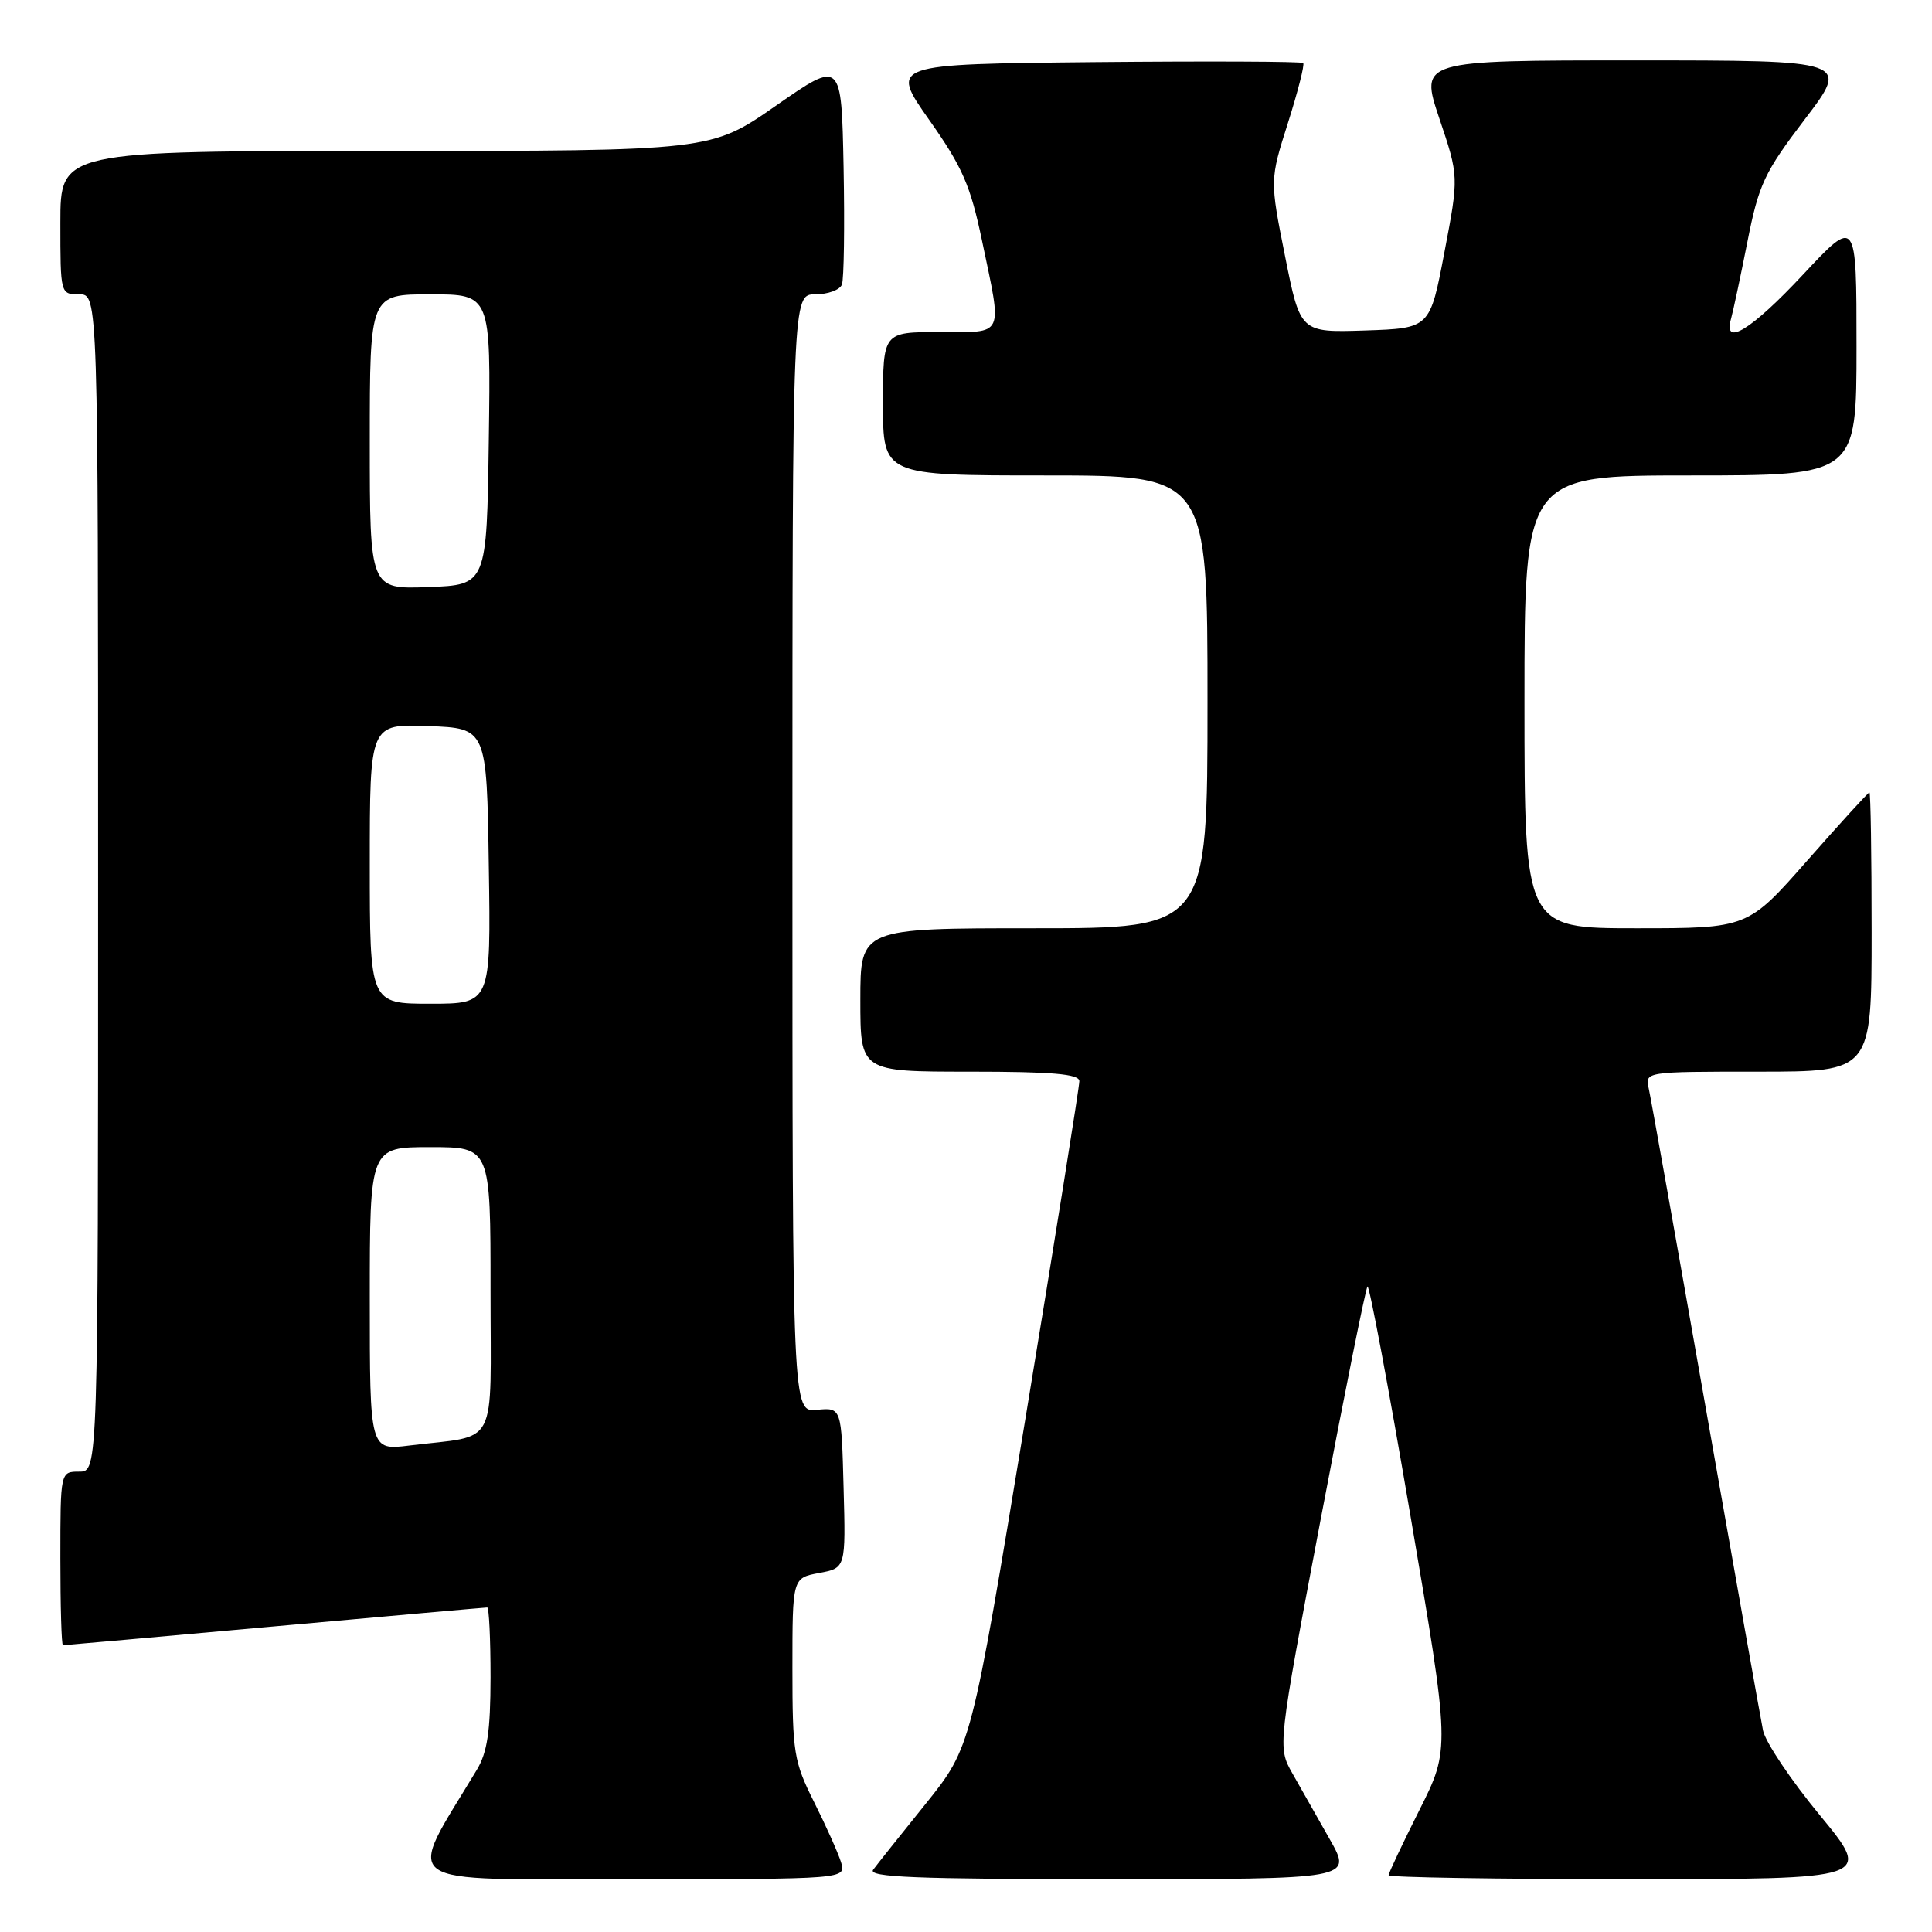 <?xml version="1.0" encoding="UTF-8" standalone="no"?>
<!DOCTYPE svg PUBLIC "-//W3C//DTD SVG 1.1//EN" "http://www.w3.org/Graphics/SVG/1.1/DTD/svg11.dtd" >
<svg xmlns="http://www.w3.org/2000/svg" xmlns:xlink="http://www.w3.org/1999/xlink" version="1.1" viewBox="0 0 256 256">
 <g >
 <path fill="currentColor"
d=" M 111.44 246.75 C 111.05 245.51 109.45 241.93 107.87 238.78 C 105.19 233.43 105.00 232.27 105.00 221.07 C 105.00 209.09 105.00 209.09 108.53 208.43 C 112.07 207.77 112.07 207.77 111.78 197.13 C 111.50 186.50 111.50 186.50 108.25 186.81 C 105.00 187.13 105.00 187.13 105.00 113.06 C 105.00 39.00 105.00 39.00 108.03 39.00 C 109.70 39.00 111.29 38.42 111.56 37.70 C 111.83 36.99 111.93 30.01 111.78 22.18 C 111.50 7.96 111.50 7.96 102.85 13.98 C 94.20 20.00 94.20 20.00 51.10 20.00 C 8.00 20.00 8.00 20.00 8.00 29.50 C 8.00 38.97 8.01 39.00 10.50 39.00 C 13.00 39.00 13.00 39.00 13.00 117.00 C 13.00 195.00 13.00 195.00 10.50 195.00 C 8.00 195.00 8.00 195.00 8.00 206.50 C 8.00 212.82 8.15 218.00 8.34 218.00 C 8.52 218.00 21.15 216.88 36.40 215.50 C 51.65 214.12 64.32 213.00 64.56 213.00 C 64.80 213.00 65.00 217.16 65.00 222.25 C 64.99 229.39 64.58 232.19 63.19 234.50 C 53.71 250.26 51.95 249.00 83.49 249.00 C 112.13 249.00 112.13 249.00 111.44 246.75 Z  M 176.22 243.75 C 174.58 240.86 172.35 236.93 171.26 235.00 C 169.28 231.50 169.28 231.50 175.02 201.20 C 178.18 184.54 180.96 170.71 181.20 170.47 C 181.44 170.22 184.01 183.91 186.90 200.88 C 192.16 231.73 192.16 231.73 188.08 239.84 C 185.84 244.31 184.00 248.19 184.00 248.48 C 184.00 248.77 198.43 249.00 216.06 249.00 C 248.12 249.00 248.12 249.00 241.15 240.54 C 237.31 235.89 233.92 230.83 233.61 229.29 C 233.30 227.76 229.88 208.50 226.01 186.50 C 222.14 164.50 218.75 145.49 218.47 144.25 C 217.96 142.00 217.96 142.00 232.98 142.00 C 248.00 142.00 248.00 142.00 248.00 123.50 C 248.00 113.33 247.87 105.00 247.71 105.00 C 247.55 105.00 243.86 109.05 239.50 114.00 C 231.58 123.00 231.58 123.00 216.79 123.00 C 202.00 123.00 202.00 123.00 202.00 93.00 C 202.00 63.00 202.00 63.00 224.00 63.00 C 246.00 63.00 246.00 63.00 246.00 45.90 C 246.00 28.80 246.00 28.80 238.90 36.40 C 232.07 43.71 228.28 46.04 229.37 42.25 C 229.64 41.29 230.62 36.70 231.54 32.05 C 233.05 24.41 233.78 22.86 239.15 15.80 C 245.09 8.00 245.09 8.00 216.61 8.00 C 188.14 8.00 188.14 8.00 190.72 15.69 C 193.31 23.38 193.31 23.38 191.39 33.44 C 189.48 43.50 189.48 43.50 180.89 43.79 C 172.30 44.07 172.30 44.07 170.28 33.96 C 168.26 23.84 168.26 23.84 170.66 16.29 C 171.98 12.13 172.89 8.56 172.68 8.35 C 172.47 8.14 160.06 8.09 145.11 8.23 C 117.92 8.50 117.92 8.50 123.12 15.88 C 127.52 22.12 128.59 24.57 130.12 31.88 C 132.83 44.83 133.21 44.00 124.50 44.00 C 117.00 44.00 117.00 44.00 117.00 53.50 C 117.00 63.00 117.00 63.00 138.50 63.00 C 160.00 63.00 160.00 63.00 160.00 93.00 C 160.00 123.00 160.00 123.00 137.00 123.00 C 114.00 123.00 114.00 123.00 114.00 132.50 C 114.00 142.00 114.00 142.00 128.50 142.00 C 139.42 142.00 143.00 142.31 143.02 143.25 C 143.03 143.94 139.81 164.07 135.87 188.00 C 128.69 231.50 128.69 231.50 122.67 239.00 C 119.35 243.12 116.21 247.06 115.70 247.75 C 114.95 248.74 121.36 249.00 146.97 249.00 C 179.19 249.00 179.19 249.00 176.22 243.75 Z  M 49.00 172.09 C 49.00 152.00 49.00 152.00 57.00 152.00 C 65.00 152.00 65.00 152.00 65.00 170.92 C 65.00 192.36 66.19 190.07 54.25 191.54 C 49.00 192.19 49.00 192.19 49.00 172.09 Z  M 49.00 114.46 C 49.00 95.92 49.00 95.92 56.75 96.21 C 64.50 96.50 64.50 96.50 64.77 114.75 C 65.05 133.00 65.05 133.00 57.02 133.00 C 49.00 133.00 49.00 133.00 49.00 114.46 Z  M 49.00 58.54 C 49.00 39.00 49.00 39.00 57.02 39.00 C 65.04 39.00 65.04 39.00 64.77 58.25 C 64.50 77.50 64.50 77.50 56.75 77.79 C 49.00 78.08 49.00 78.08 49.00 58.54 Z "/>
</g>
</svg>